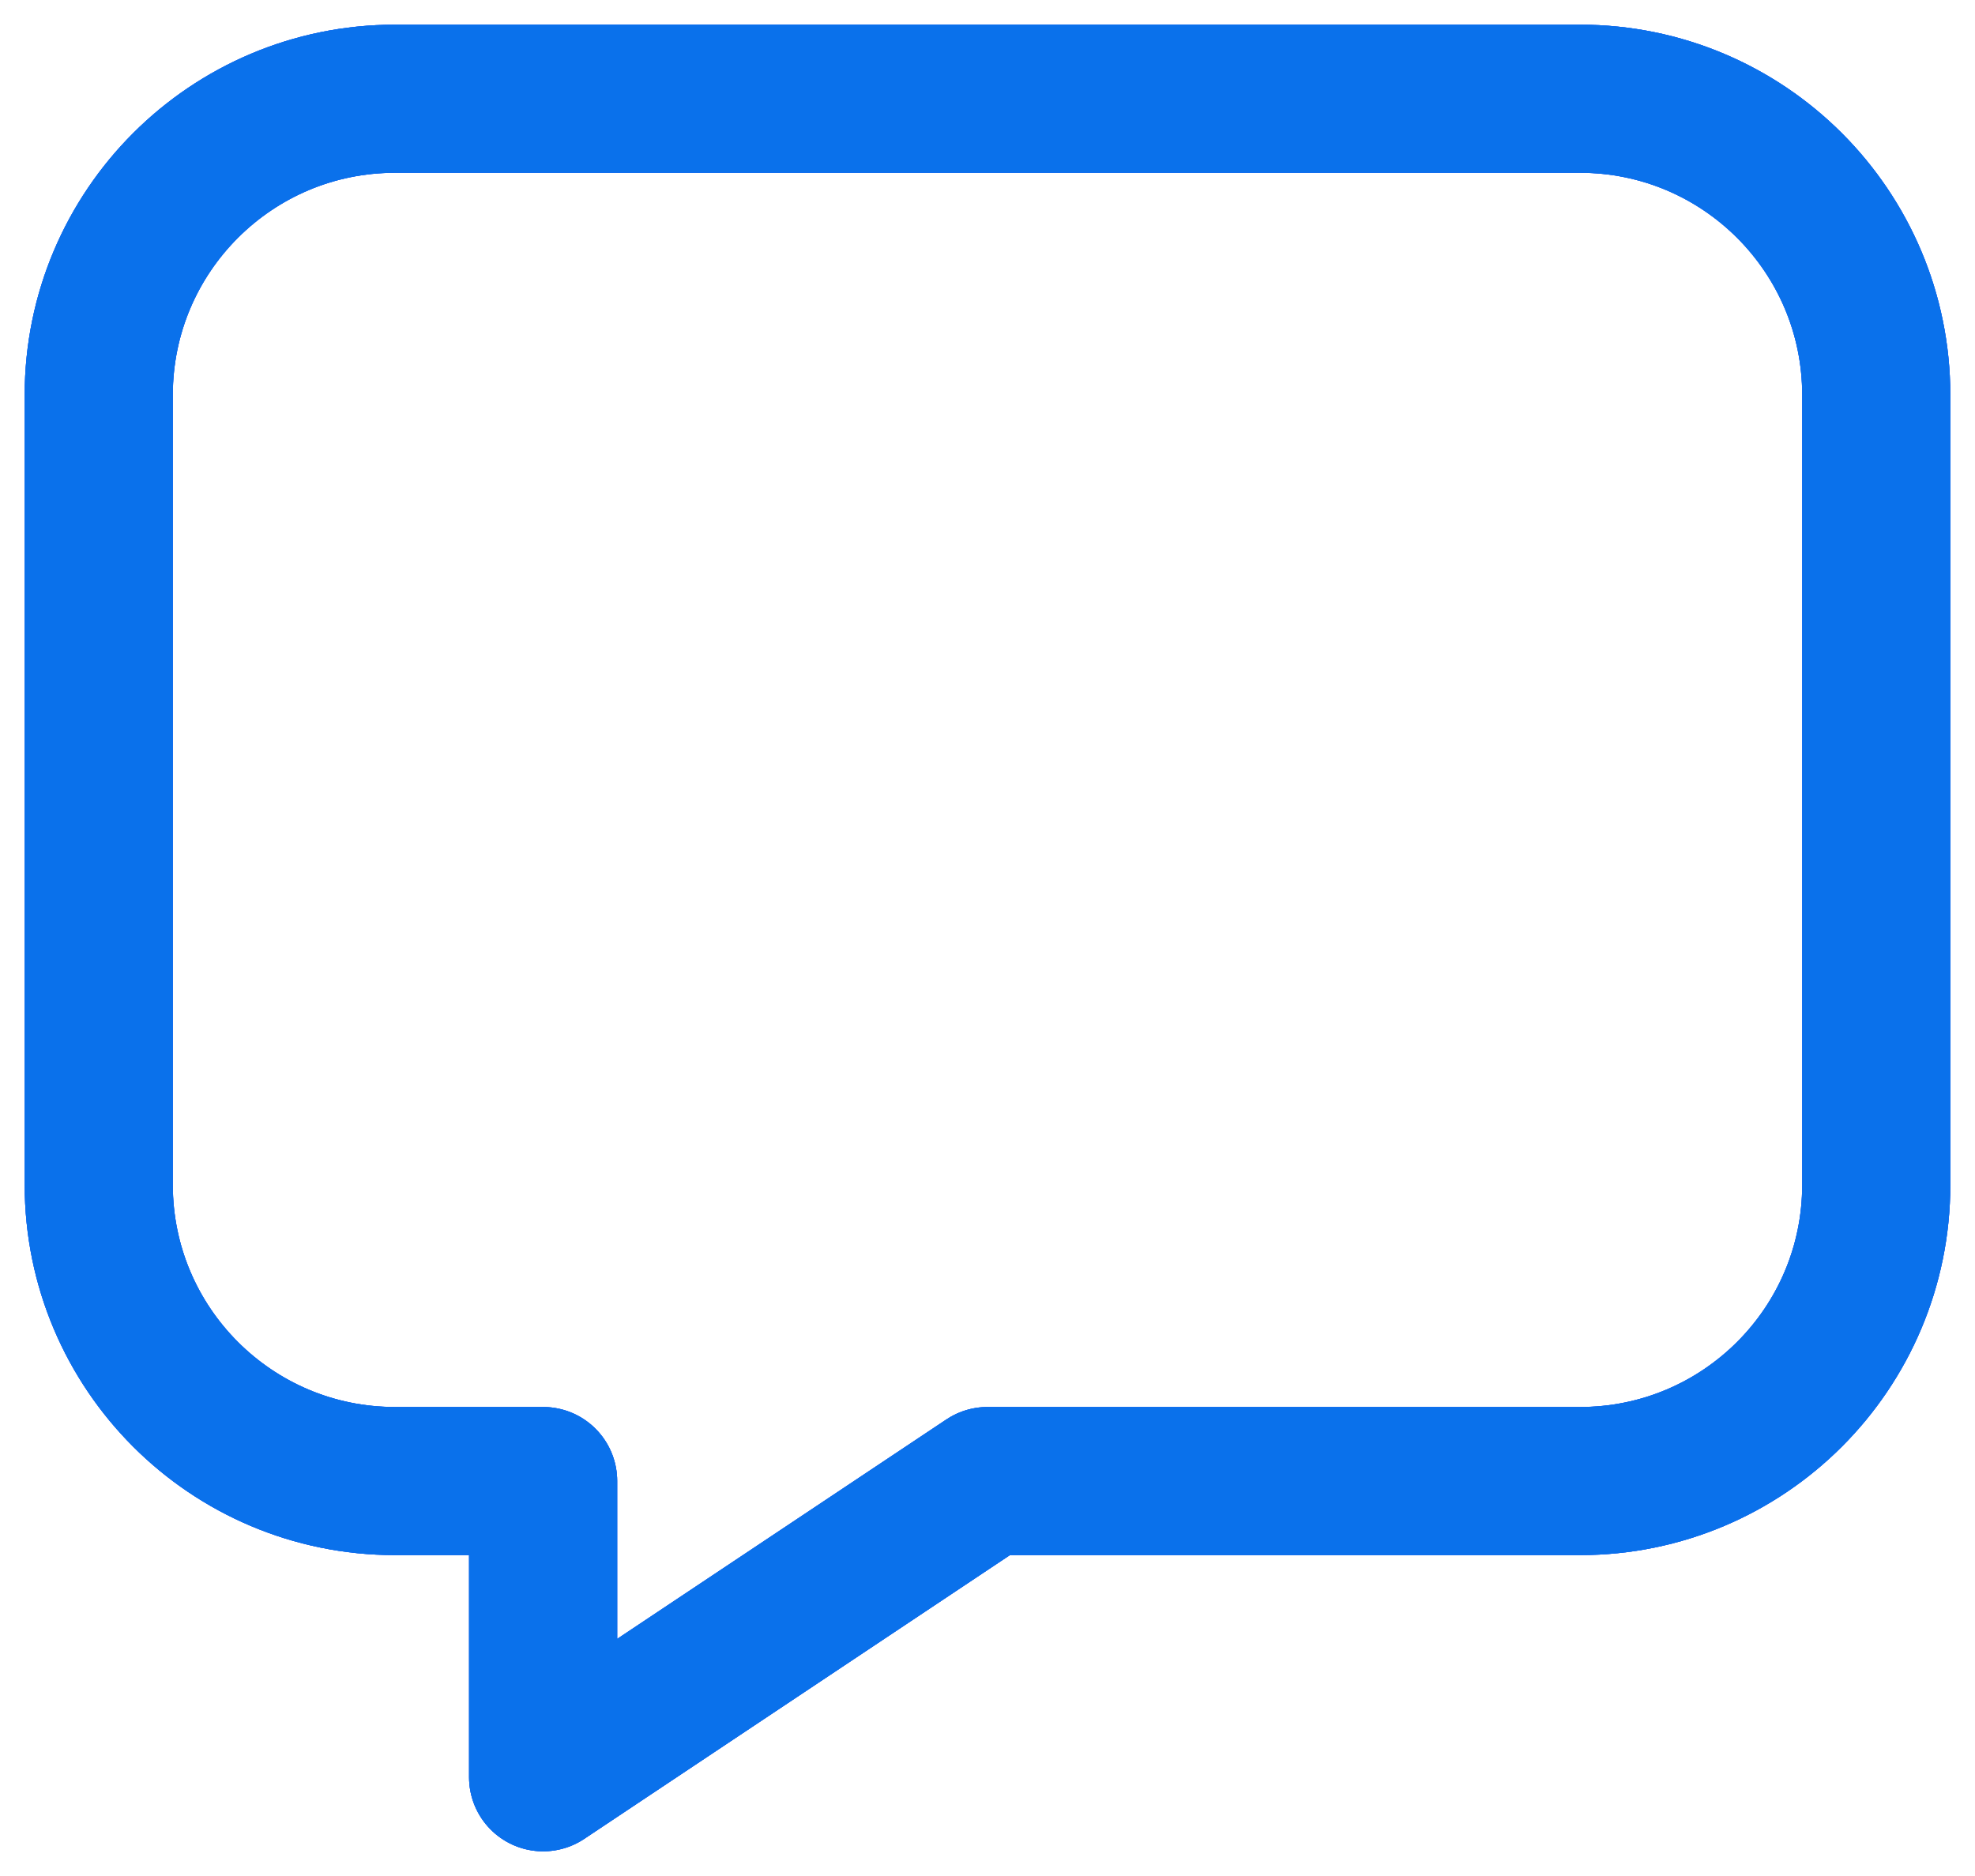 <svg fill="none" xmlns="http://www.w3.org/2000/svg" viewBox="0 0 20 19">
    <path fill-rule="evenodd" clip-rule="evenodd" d="M10 15H16C17.657 15 19 13.657 19 12V4C19 2.343 17.657 1 16 1H4C2.343 1 1 2.343 1 4V12C1 13.657 2.343 15 4 15H5.5V18L10 15Z" stroke="#0752E4" stroke-width="1.5" stroke-linecap="round" stroke-linejoin="round"></path>
    <path fill-rule="evenodd" clip-rule="evenodd" d="M10 15H16C17.657 15 19 13.657 19 12V4C19 2.343 17.657 1 16 1H4C2.343 1 1 2.343 1 4V12C1 13.657 2.343 15 4 15H5.5V18L10 15Z" stroke="#225FFB" stroke-width="1.5" stroke-linecap="round" stroke-linejoin="round"></path>
    <path fill-rule="evenodd" clip-rule="evenodd" d="M10 15H16C17.657 15 19 13.657 19 12V4C19 2.343 17.657 1 16 1H4C2.343 1 1 2.343 1 4V12C1 13.657 2.343 15 4 15H5.5V18L10 15Z" stroke="#0A71EB" stroke-width="1.5" stroke-linecap="round" stroke-linejoin="round"></path>
</svg>